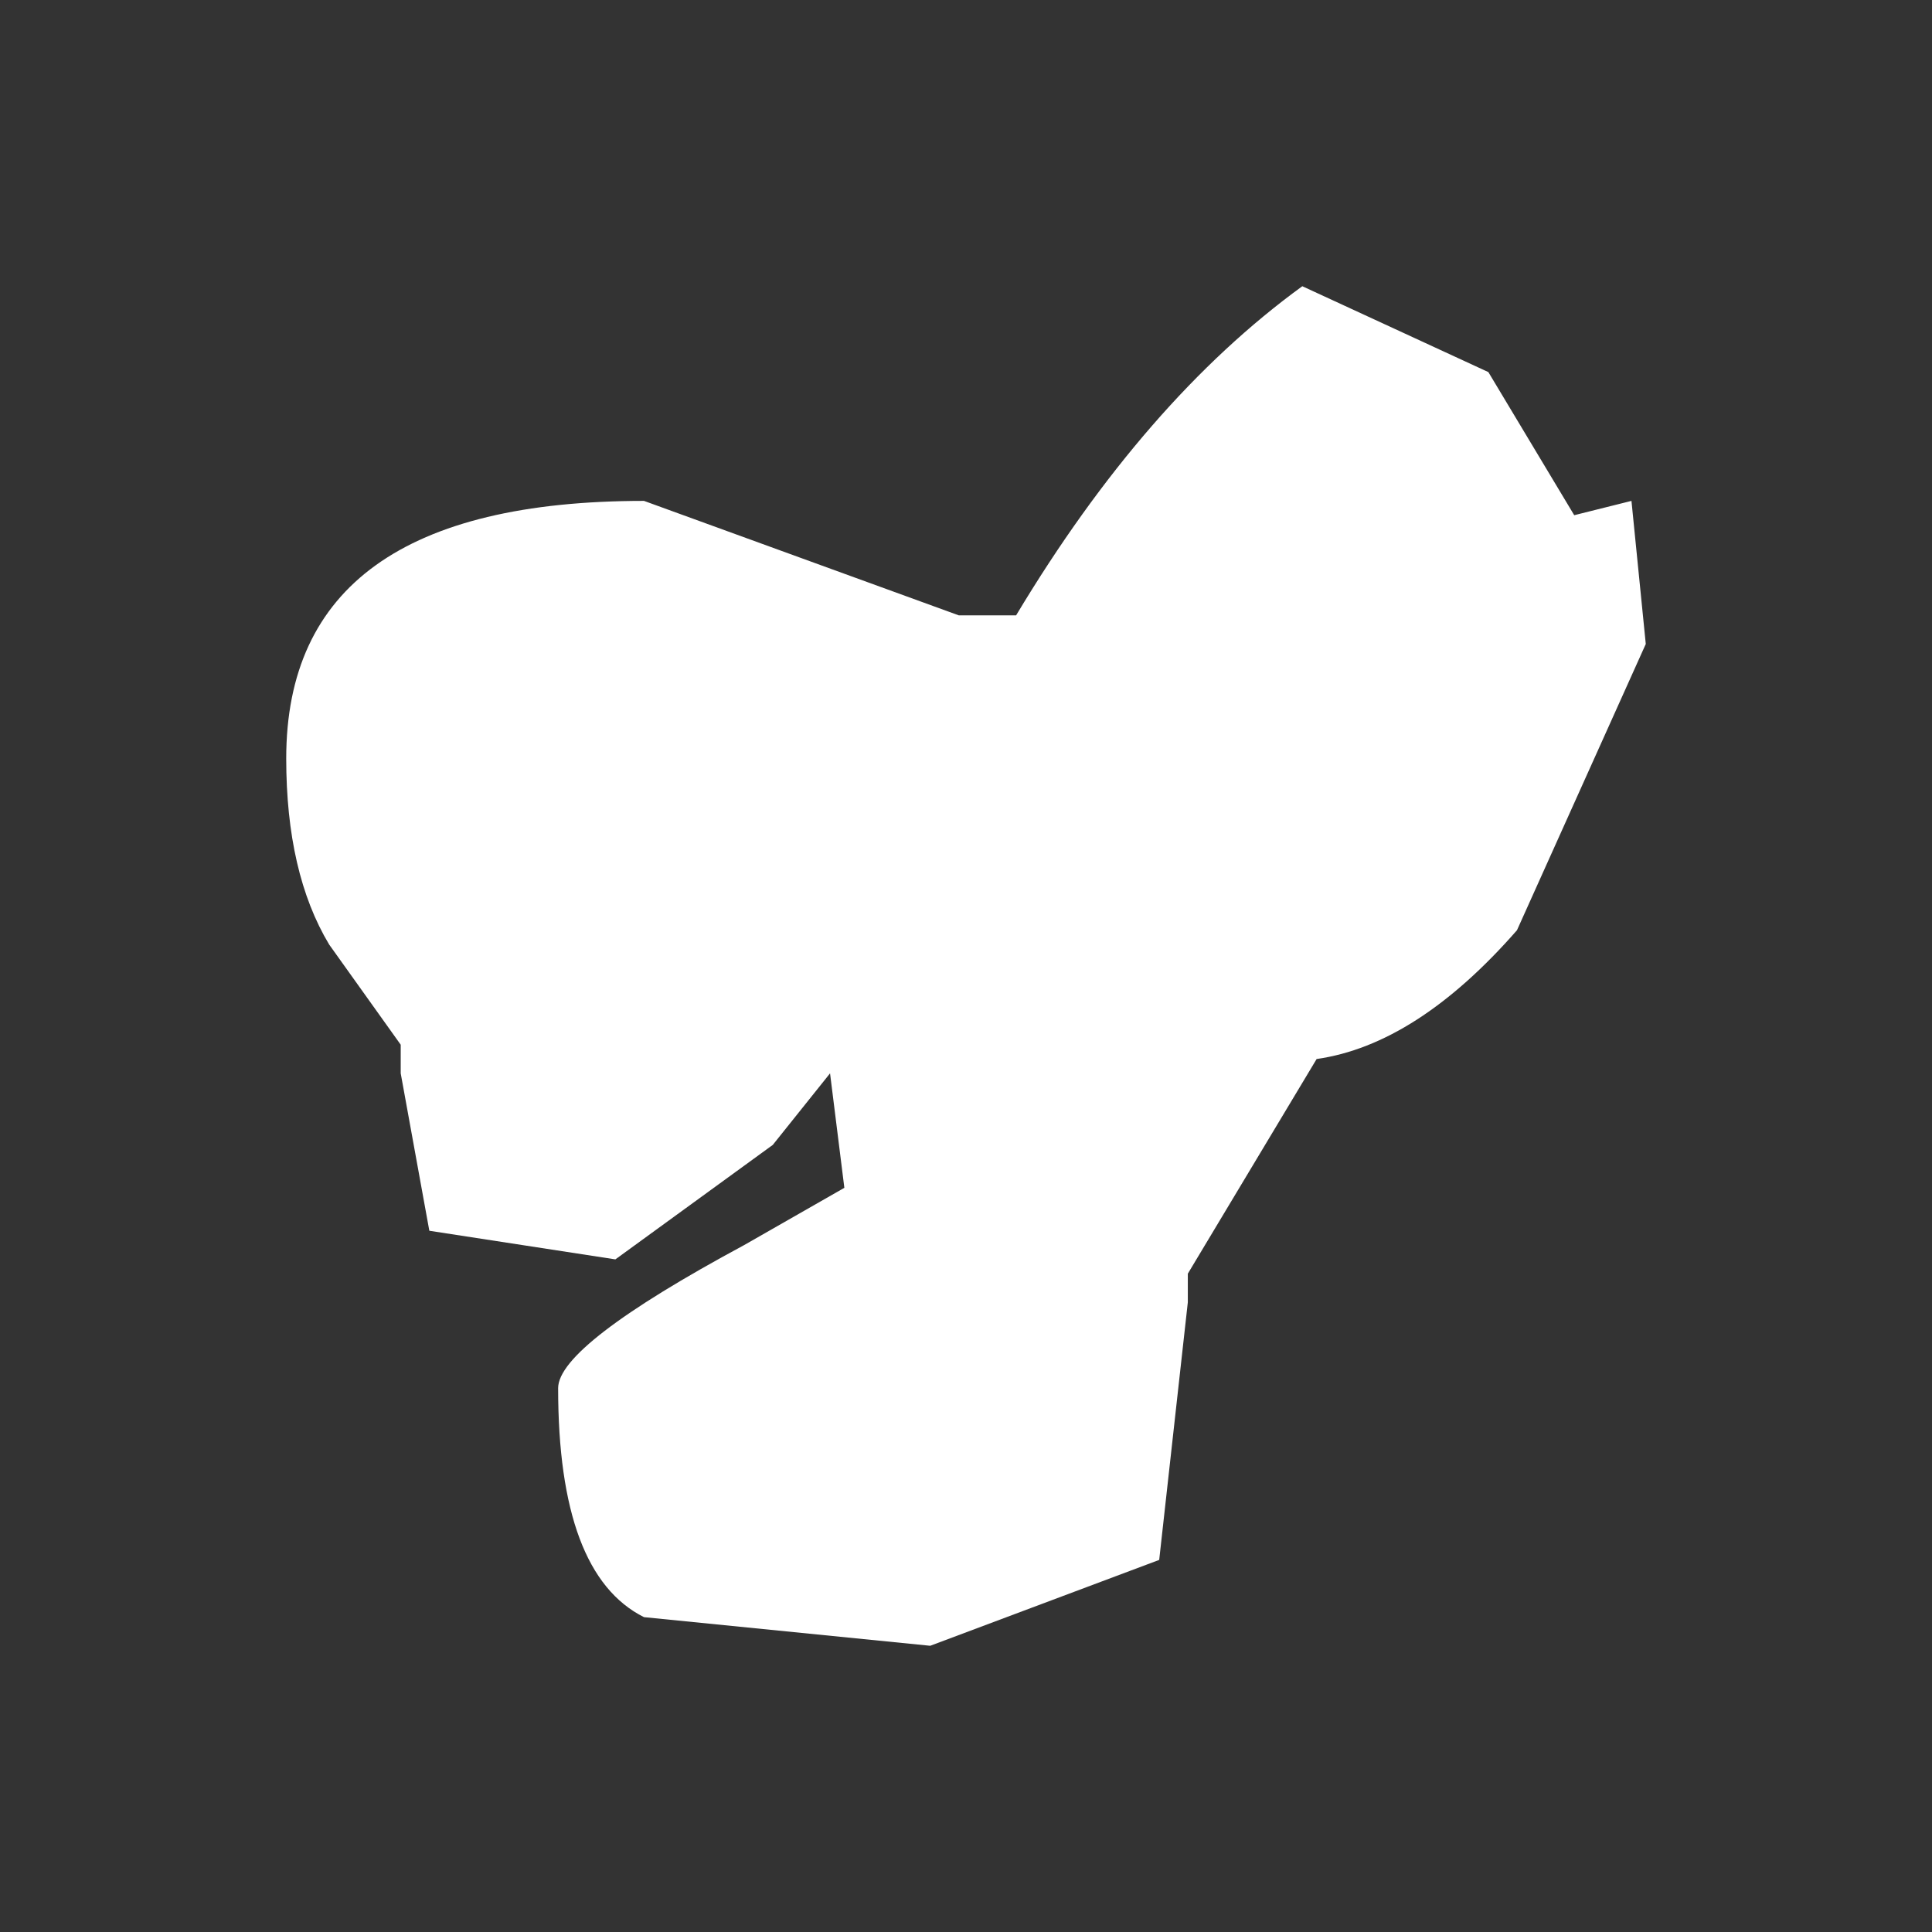 <?xml version="1.0" encoding="UTF-8" standalone="no"?>
<svg xmlns:xlink="http://www.w3.org/1999/xlink" height="6.75px" width="6.75px" xmlns="http://www.w3.org/2000/svg">
  <rect width="100%" height="100%" fill="#333333" stroke="none"/>
  <g transform="matrix(1.0, 0.0, 0.0, 1.0, -20.6, -48.85)">
    <path d="M26.1 50.65 L26.3 50.6 26.35 51.1 25.9 52.1 Q25.55 52.5 25.2 52.55 L24.75 53.3 24.75 53.4 24.65 54.3 23.85 54.6 22.85 54.5 Q22.55 54.35 22.55 53.7 22.55 53.55 23.2 53.2 L23.55 53.0 23.5 52.6 23.3 52.85 22.75 53.25 22.1 53.15 22.0 52.6 22.0 52.5 21.75 52.15 Q21.6 51.9 21.6 51.5 21.6 50.6 22.85 50.6 L23.4 50.8 23.95 51.0 24.15 51.0 Q24.6 50.25 25.15 49.85 L25.8 50.15 26.1 50.65" fill="#ffffff" fill-rule="evenodd" stroke="none"/>
  </g>
</svg>